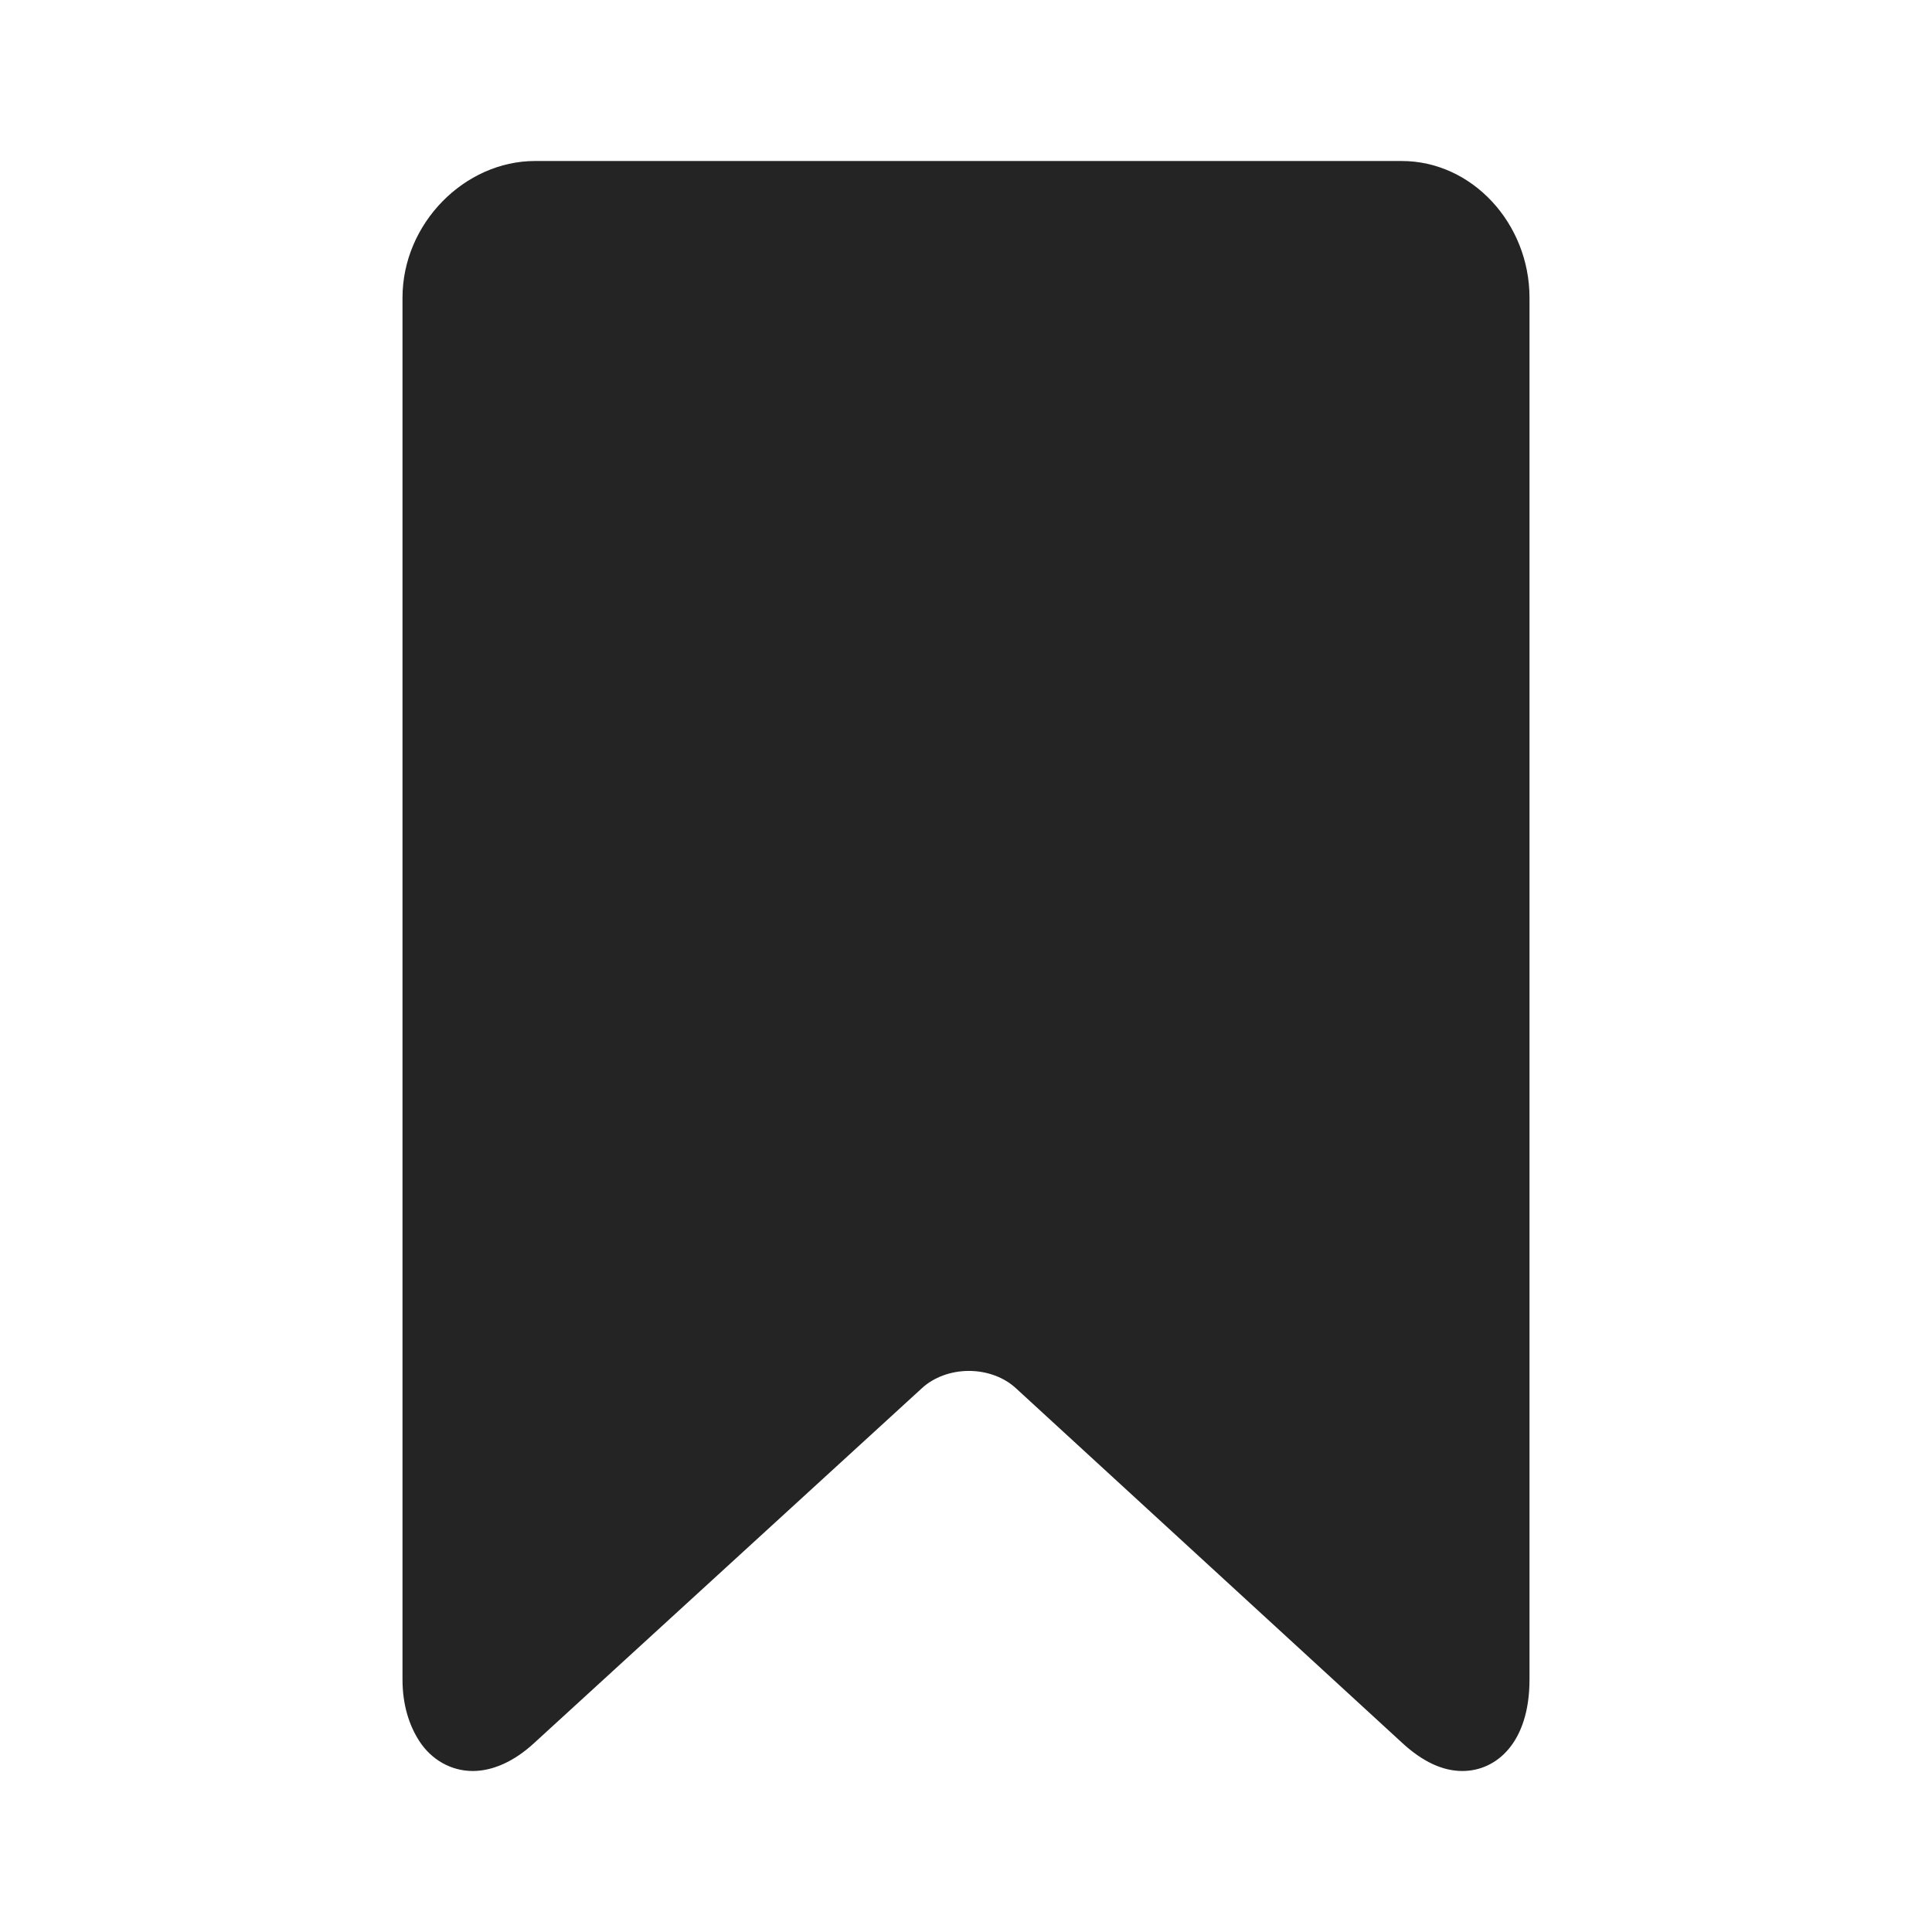 <svg width="24" height="24" viewBox="0 0 24 24" fill="none" xmlns="http://www.w3.org/2000/svg">
<path d="M17.412 2H6.647C5.77 2 5 2.777 5 3.698V20.864C5 21.172 5.08 21.429 5.208 21.627C5.361 21.864 5.608 22 5.873 22C6.123 22 6.389 21.88 6.635 21.653L11.452 17.245C11.6 17.108 11.814 17.03 12.036 17.03C12.258 17.03 12.472 17.108 12.621 17.246L17.421 21.653C17.668 21.88 17.916 22 18.166 22C18.588 22 19 21.649 19 20.864V3.698C19 2.777 18.288 2 17.412 2Z" fill="#242424"/>
</svg>

